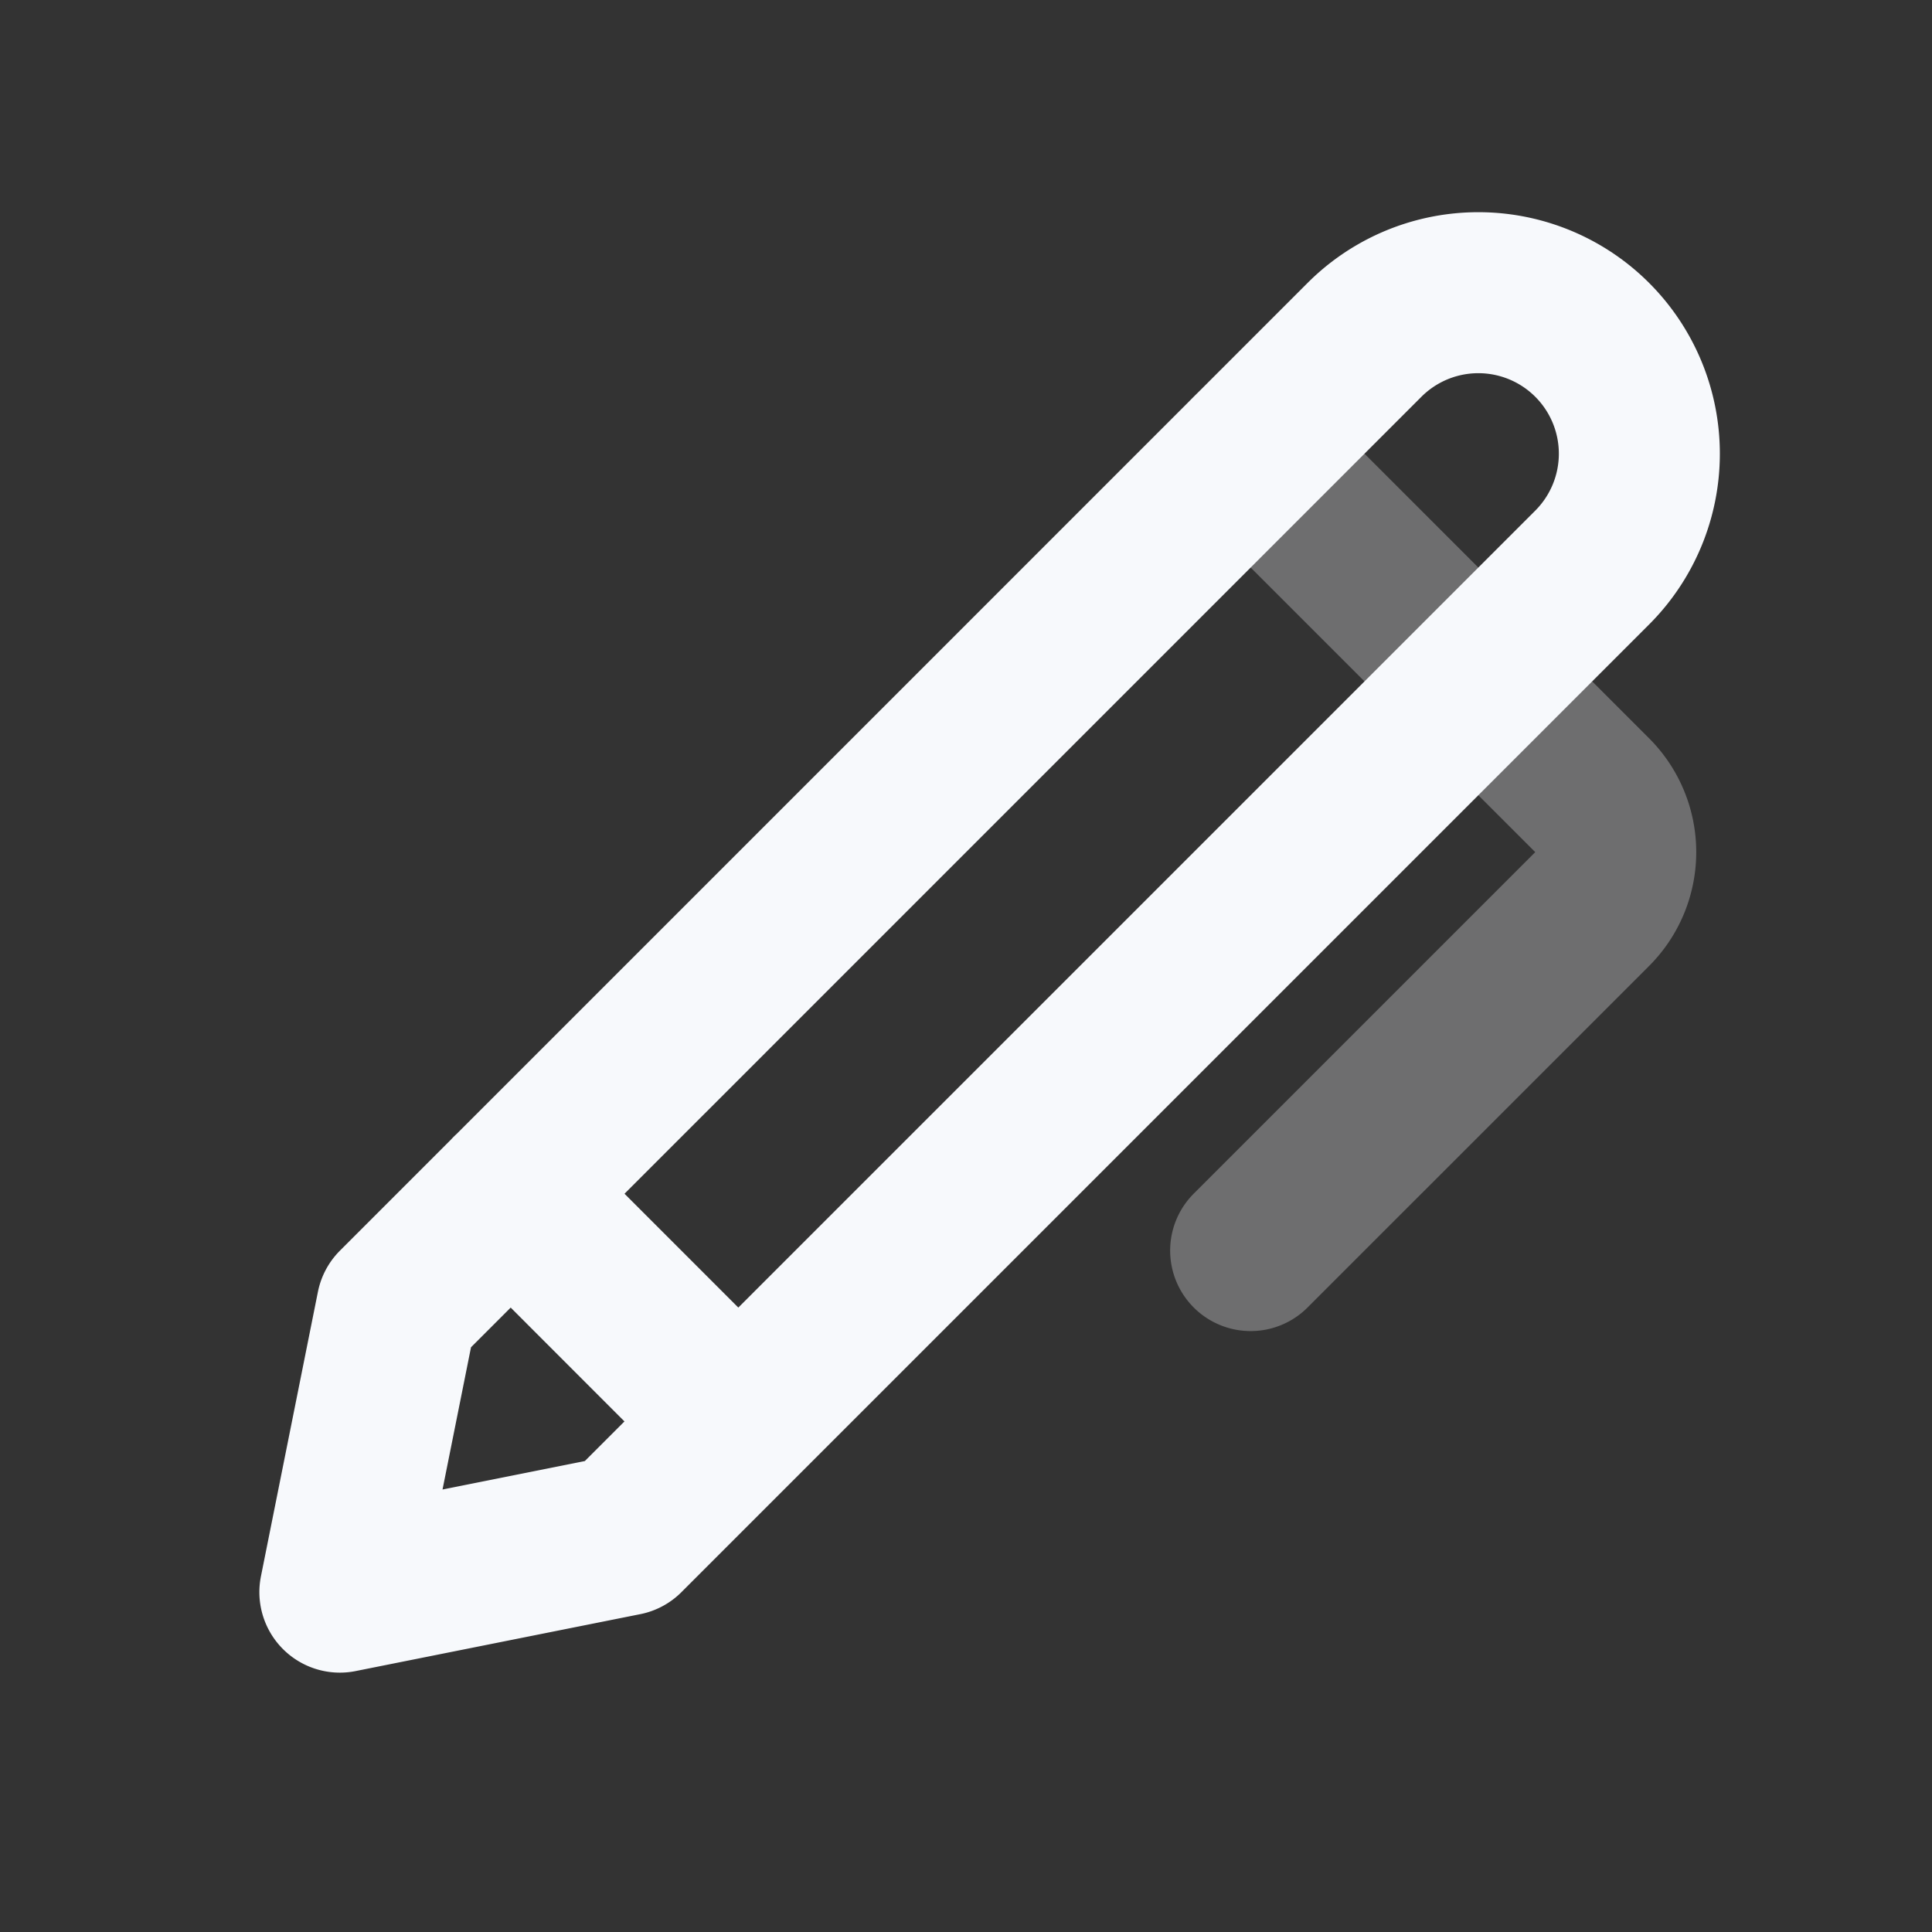<svg xmlns="http://www.w3.org/2000/svg" width="24" height="24" fill="none"><rect width="100%" height="100%" fill="#333333" stroke="none"/><path stroke="#F7F9FC" stroke-linecap="round" stroke-linejoin="round" stroke-width="2" d="m15.536 5.636 4.242 4.242a1 1 0 0 1 0 1.415l-4.242 4.242" opacity=".3"/><path stroke="#F7F9FC" stroke-linecap="round" stroke-linejoin="round" stroke-width="2" d="m6.343 14.828 2.828 2.829M4.93 16.243l12.02-12.021a2 2 0 0 1 2.829 0v0a2 2 0 0 1 0 2.828L7.758 19.071l-3.536.707z"/></svg>